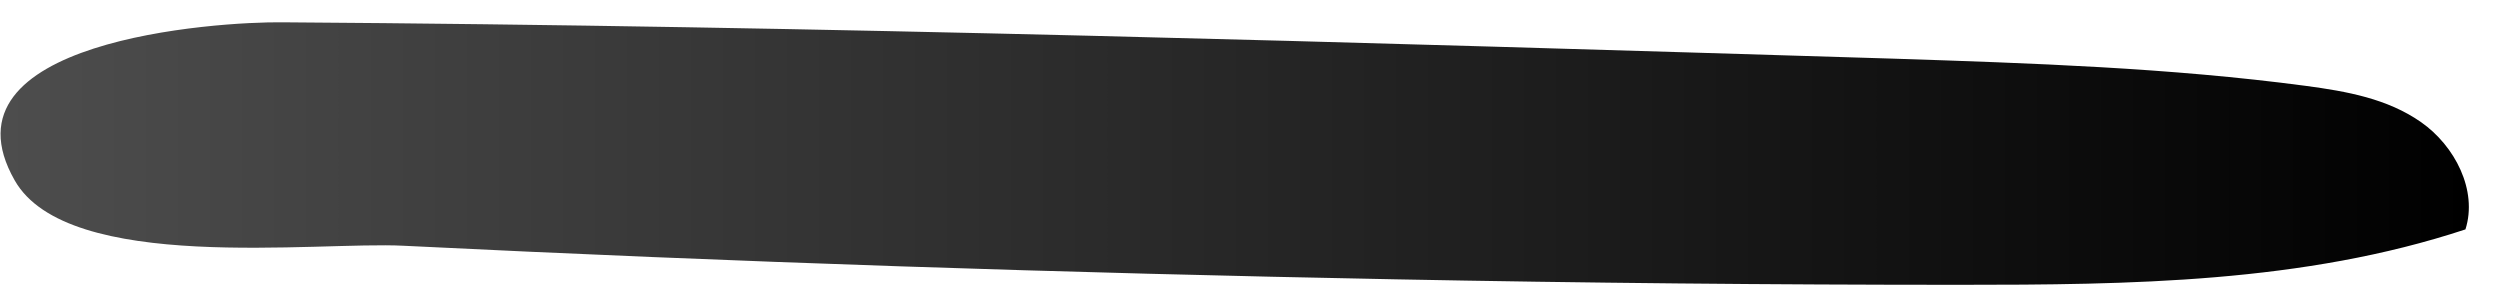 <?xml version="1.0" encoding="UTF-8" standalone="no"?><svg width='79' height='9' viewBox='0 0 79 9' fill='none' xmlns='http://www.w3.org/2000/svg'>
<path d='M61.922 9C67.296 9 72.784 8.942 77.908 7.249C78.301 6.015 77.573 4.608 76.508 3.862C75.444 3.116 74.157 2.887 72.868 2.714C68.557 2.141 64.189 1.997 59.821 1.853C42.881 1.336 25.914 0.821 8.947 0.705C6.82 0.677 -2.056 1.28 0.464 5.699C2.143 8.656 10.011 7.622 12.756 7.766C23.199 8.283 33.643 8.627 44.113 8.827C50.049 8.942 55.984 9 61.922 9Z' fill='url(#paint0_linear_4_1290)'/>
<defs>
<linearGradient id='paint0_linear_4_1290' x1='0.063' y1='4.858' x2='78.029' y2='4.858' gradientUnits='userSpaceOnUse'>
<stop stop-color='#4D4D4D'/>
<stop offset='1'/>
</linearGradient>
</defs>
</svg>
